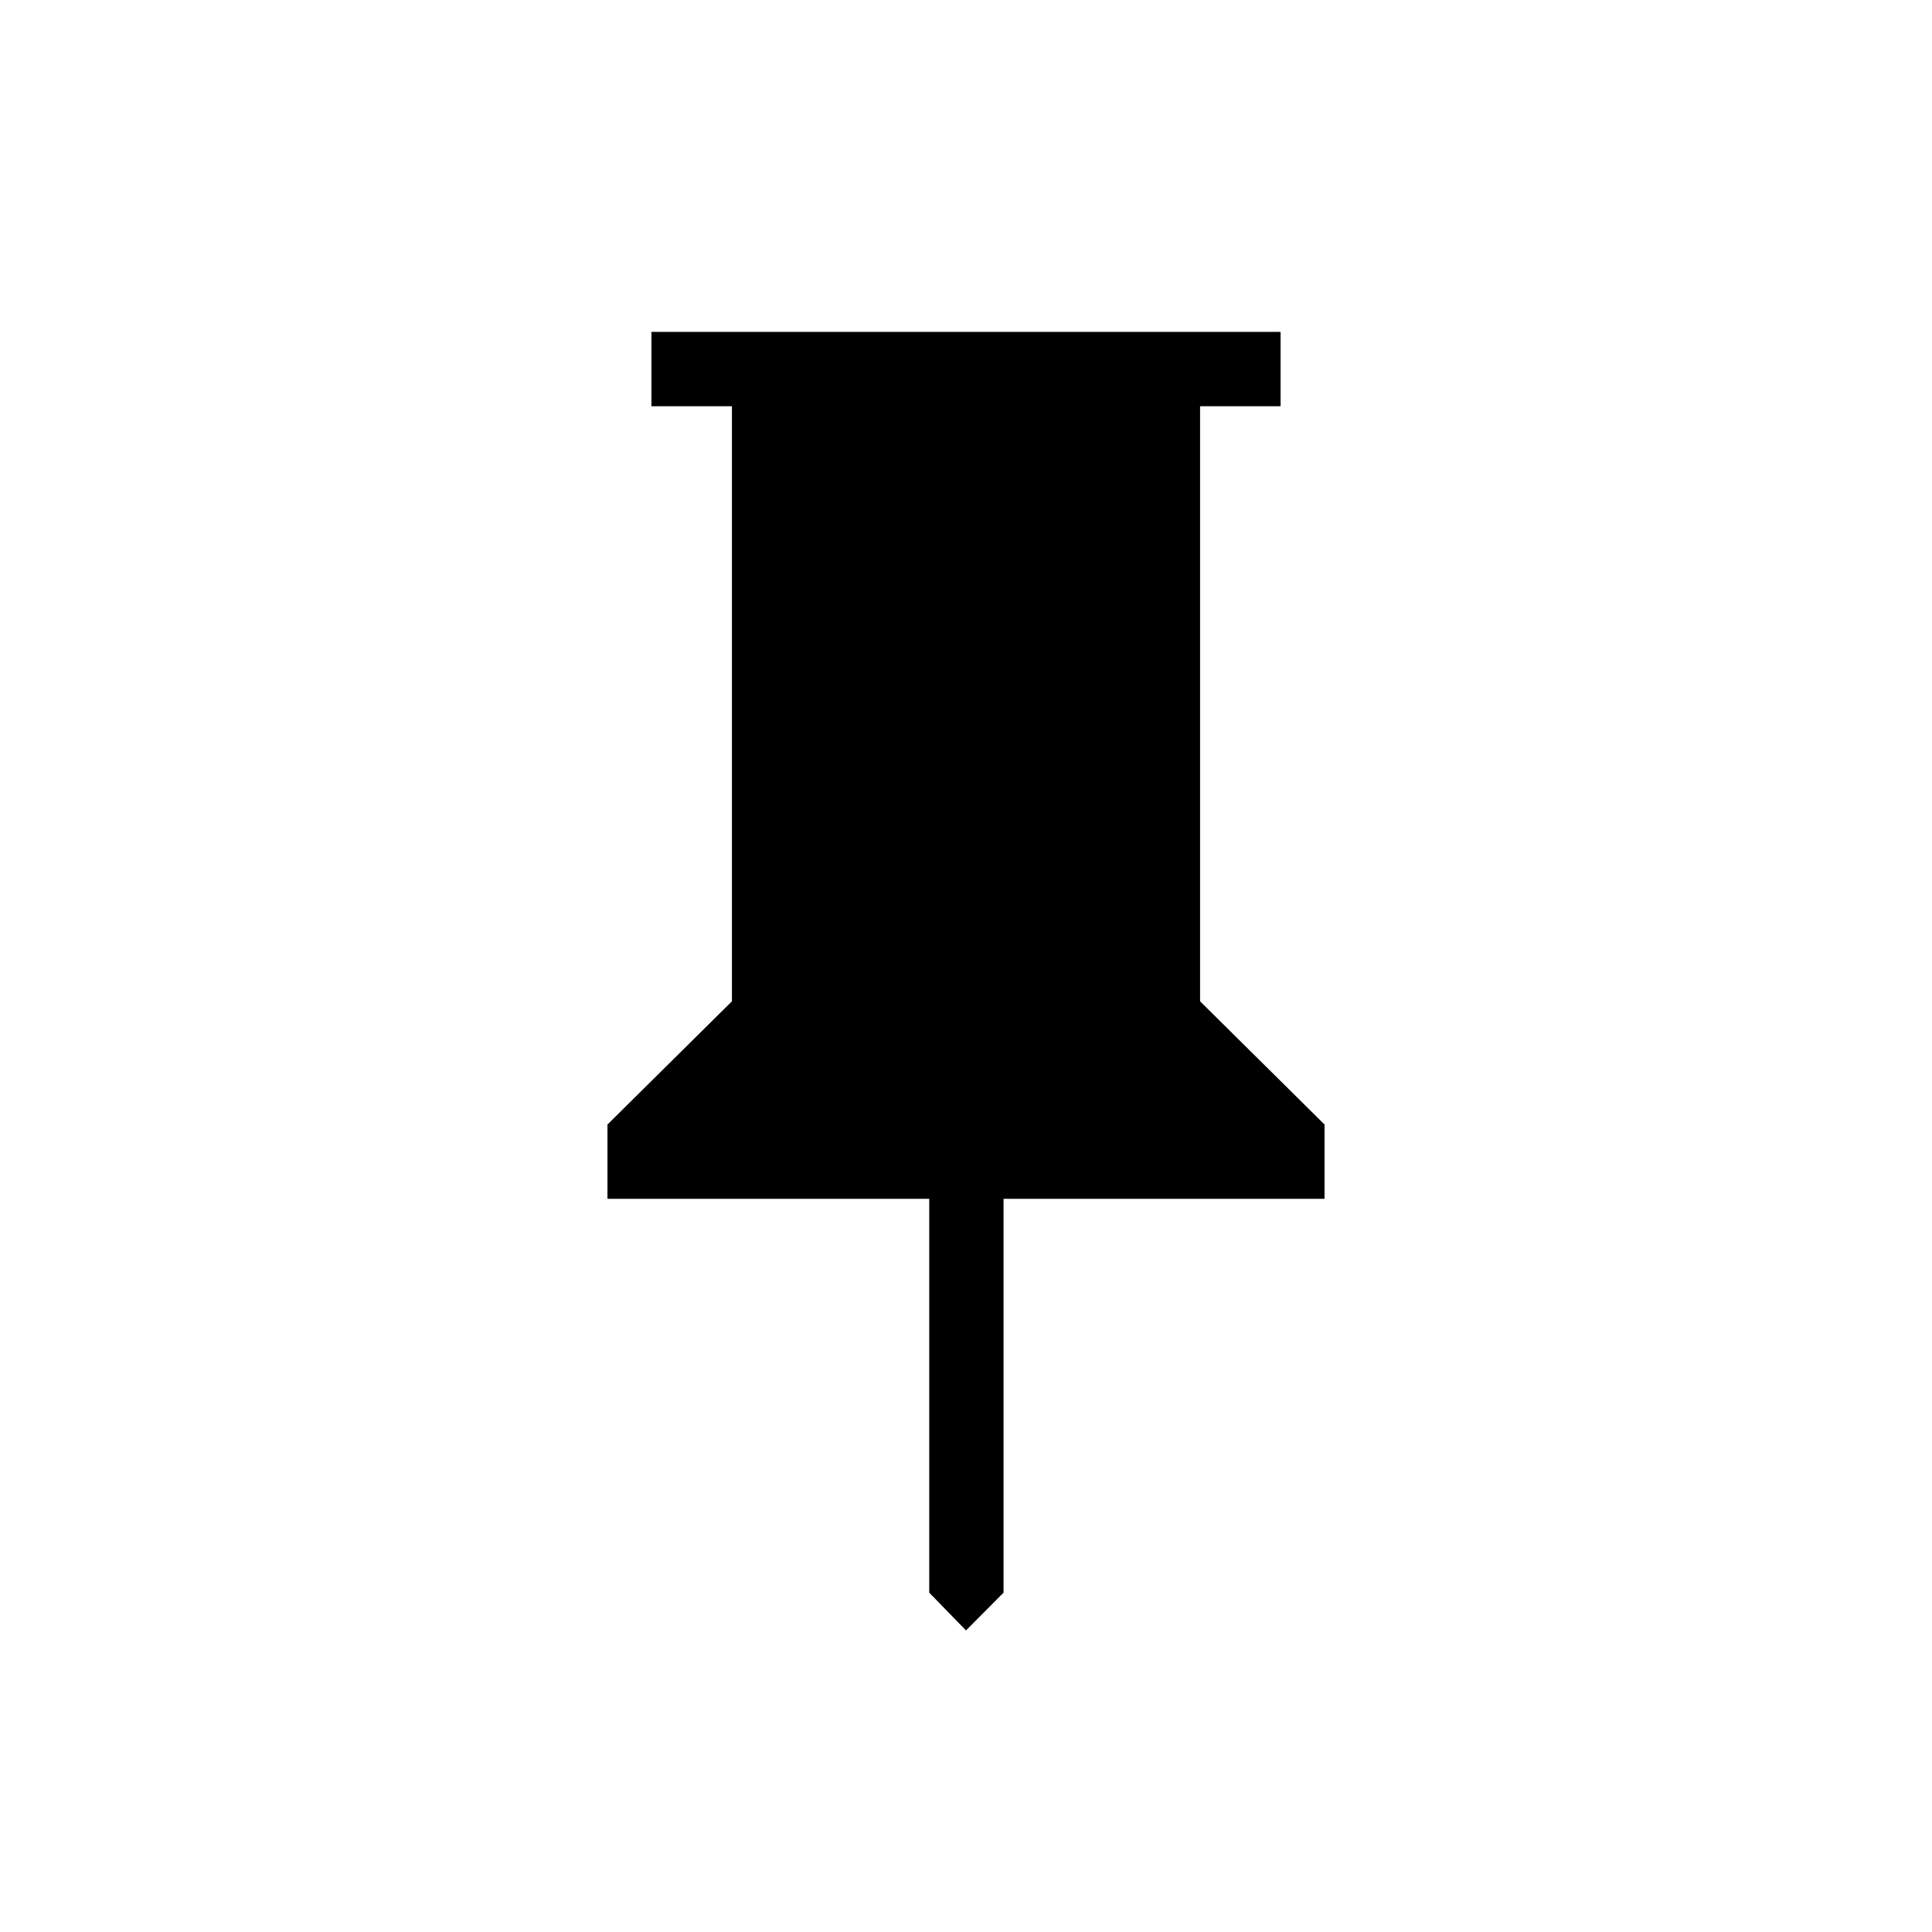 <svg xmlns="http://www.w3.org/2000/svg" height="24" viewBox="0 -960 960 960" width="24"><path d="m596.308-462.462 61.846 61.231v36.924h-159.5v195.692L480-149.846l-18.269-18.769v-195.692H301.846v-36.924l61.846-61.231v-295.692h-40v-36.923h312.616v36.923h-40v295.692Z"/></svg>